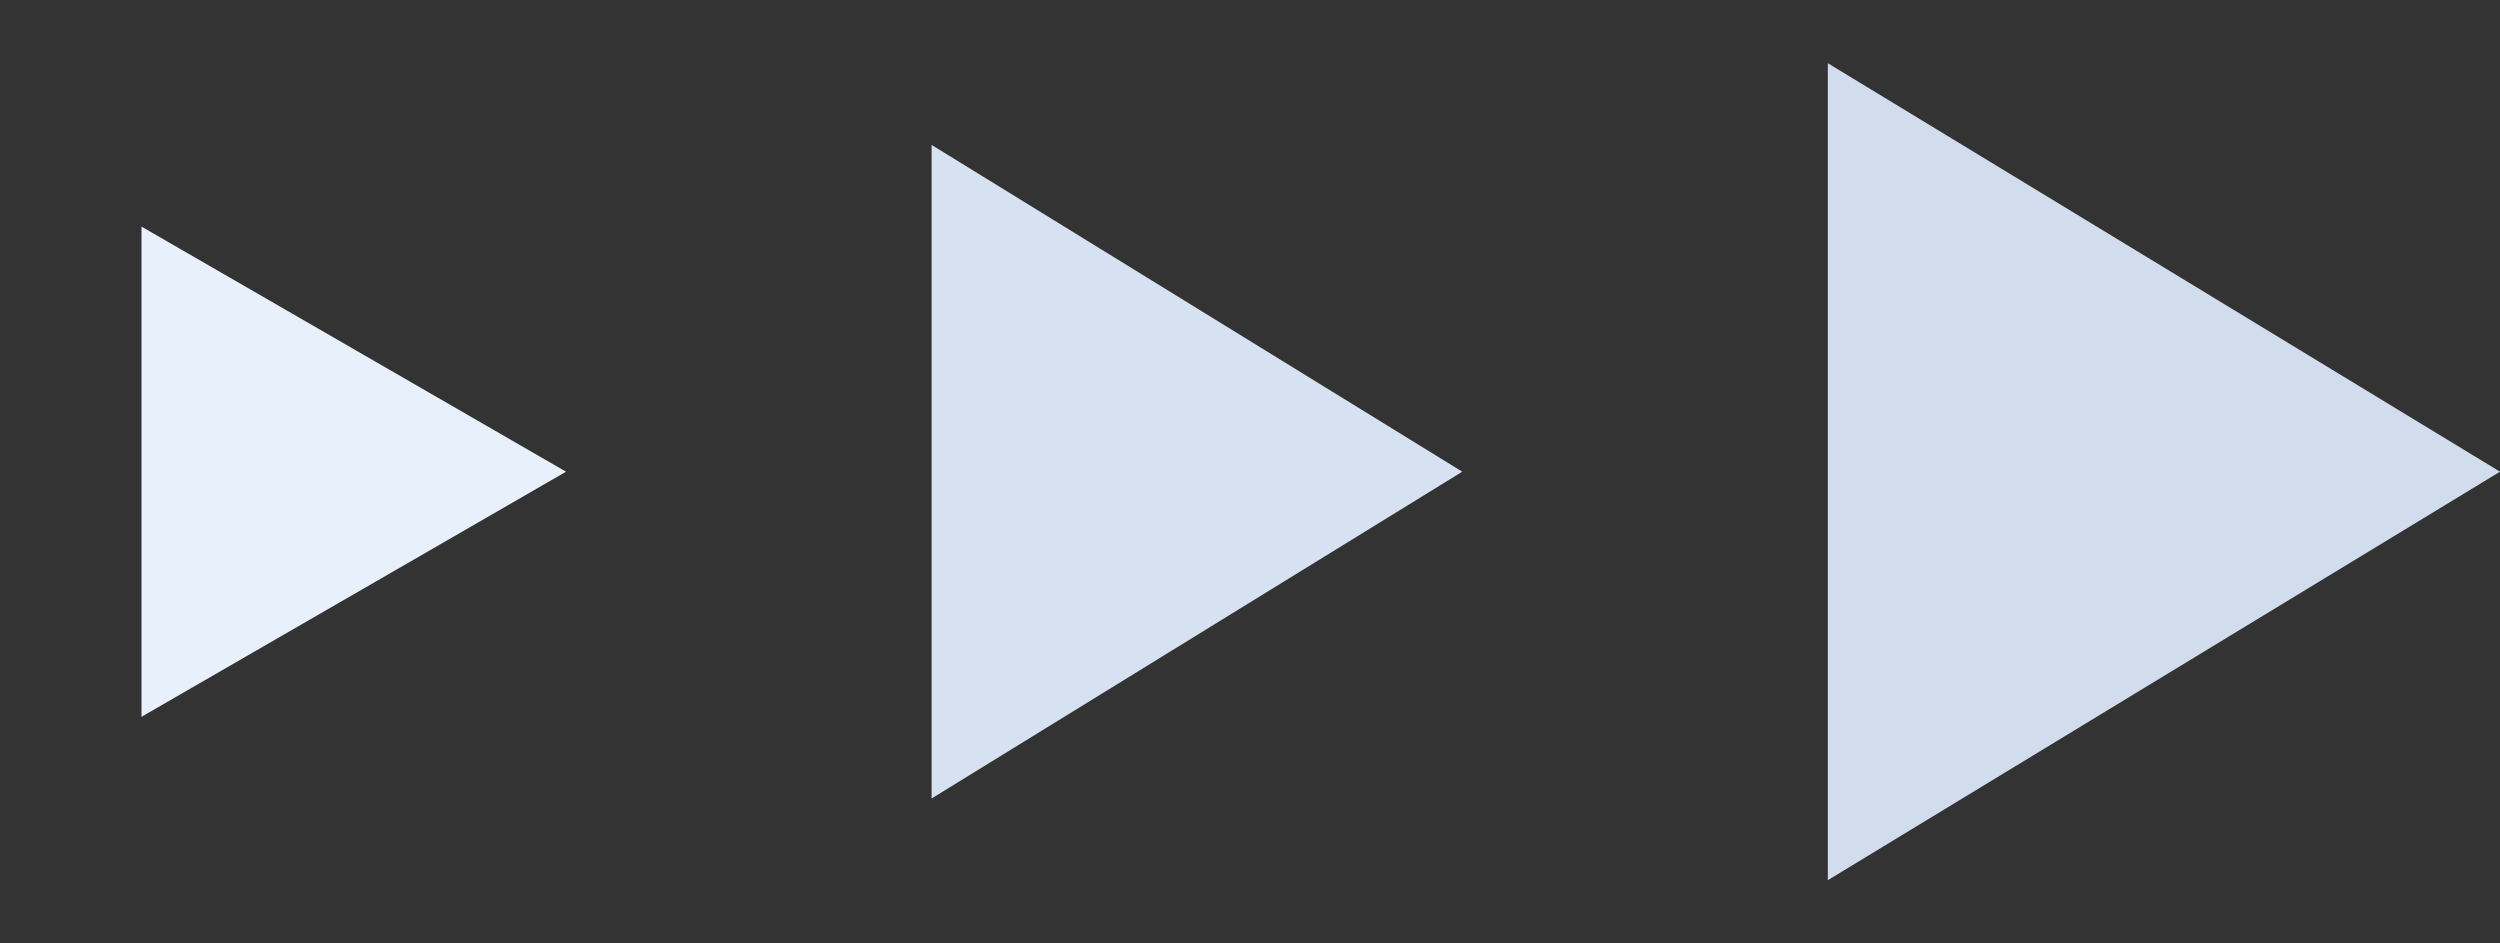 <svg width="53" height="20" viewBox="0 0 53 20" fill="none" xmlns="http://www.w3.org/2000/svg">
<rect x="0" y="0" width="53" height="20" fill="#333333" stroke="none"/>
<path d="M12 10L3 15.196L3 4.804L12 10Z" fill="#E8F0FC"/>
<path d="M31 10L19.75 16.928L19.75 3.072L31 10Z" fill="#D6E1F1"/>
<path d="M53 10L38.75 18.66L38.75 1.34L53 10Z" fill="#D1DDED"/>
</svg>
